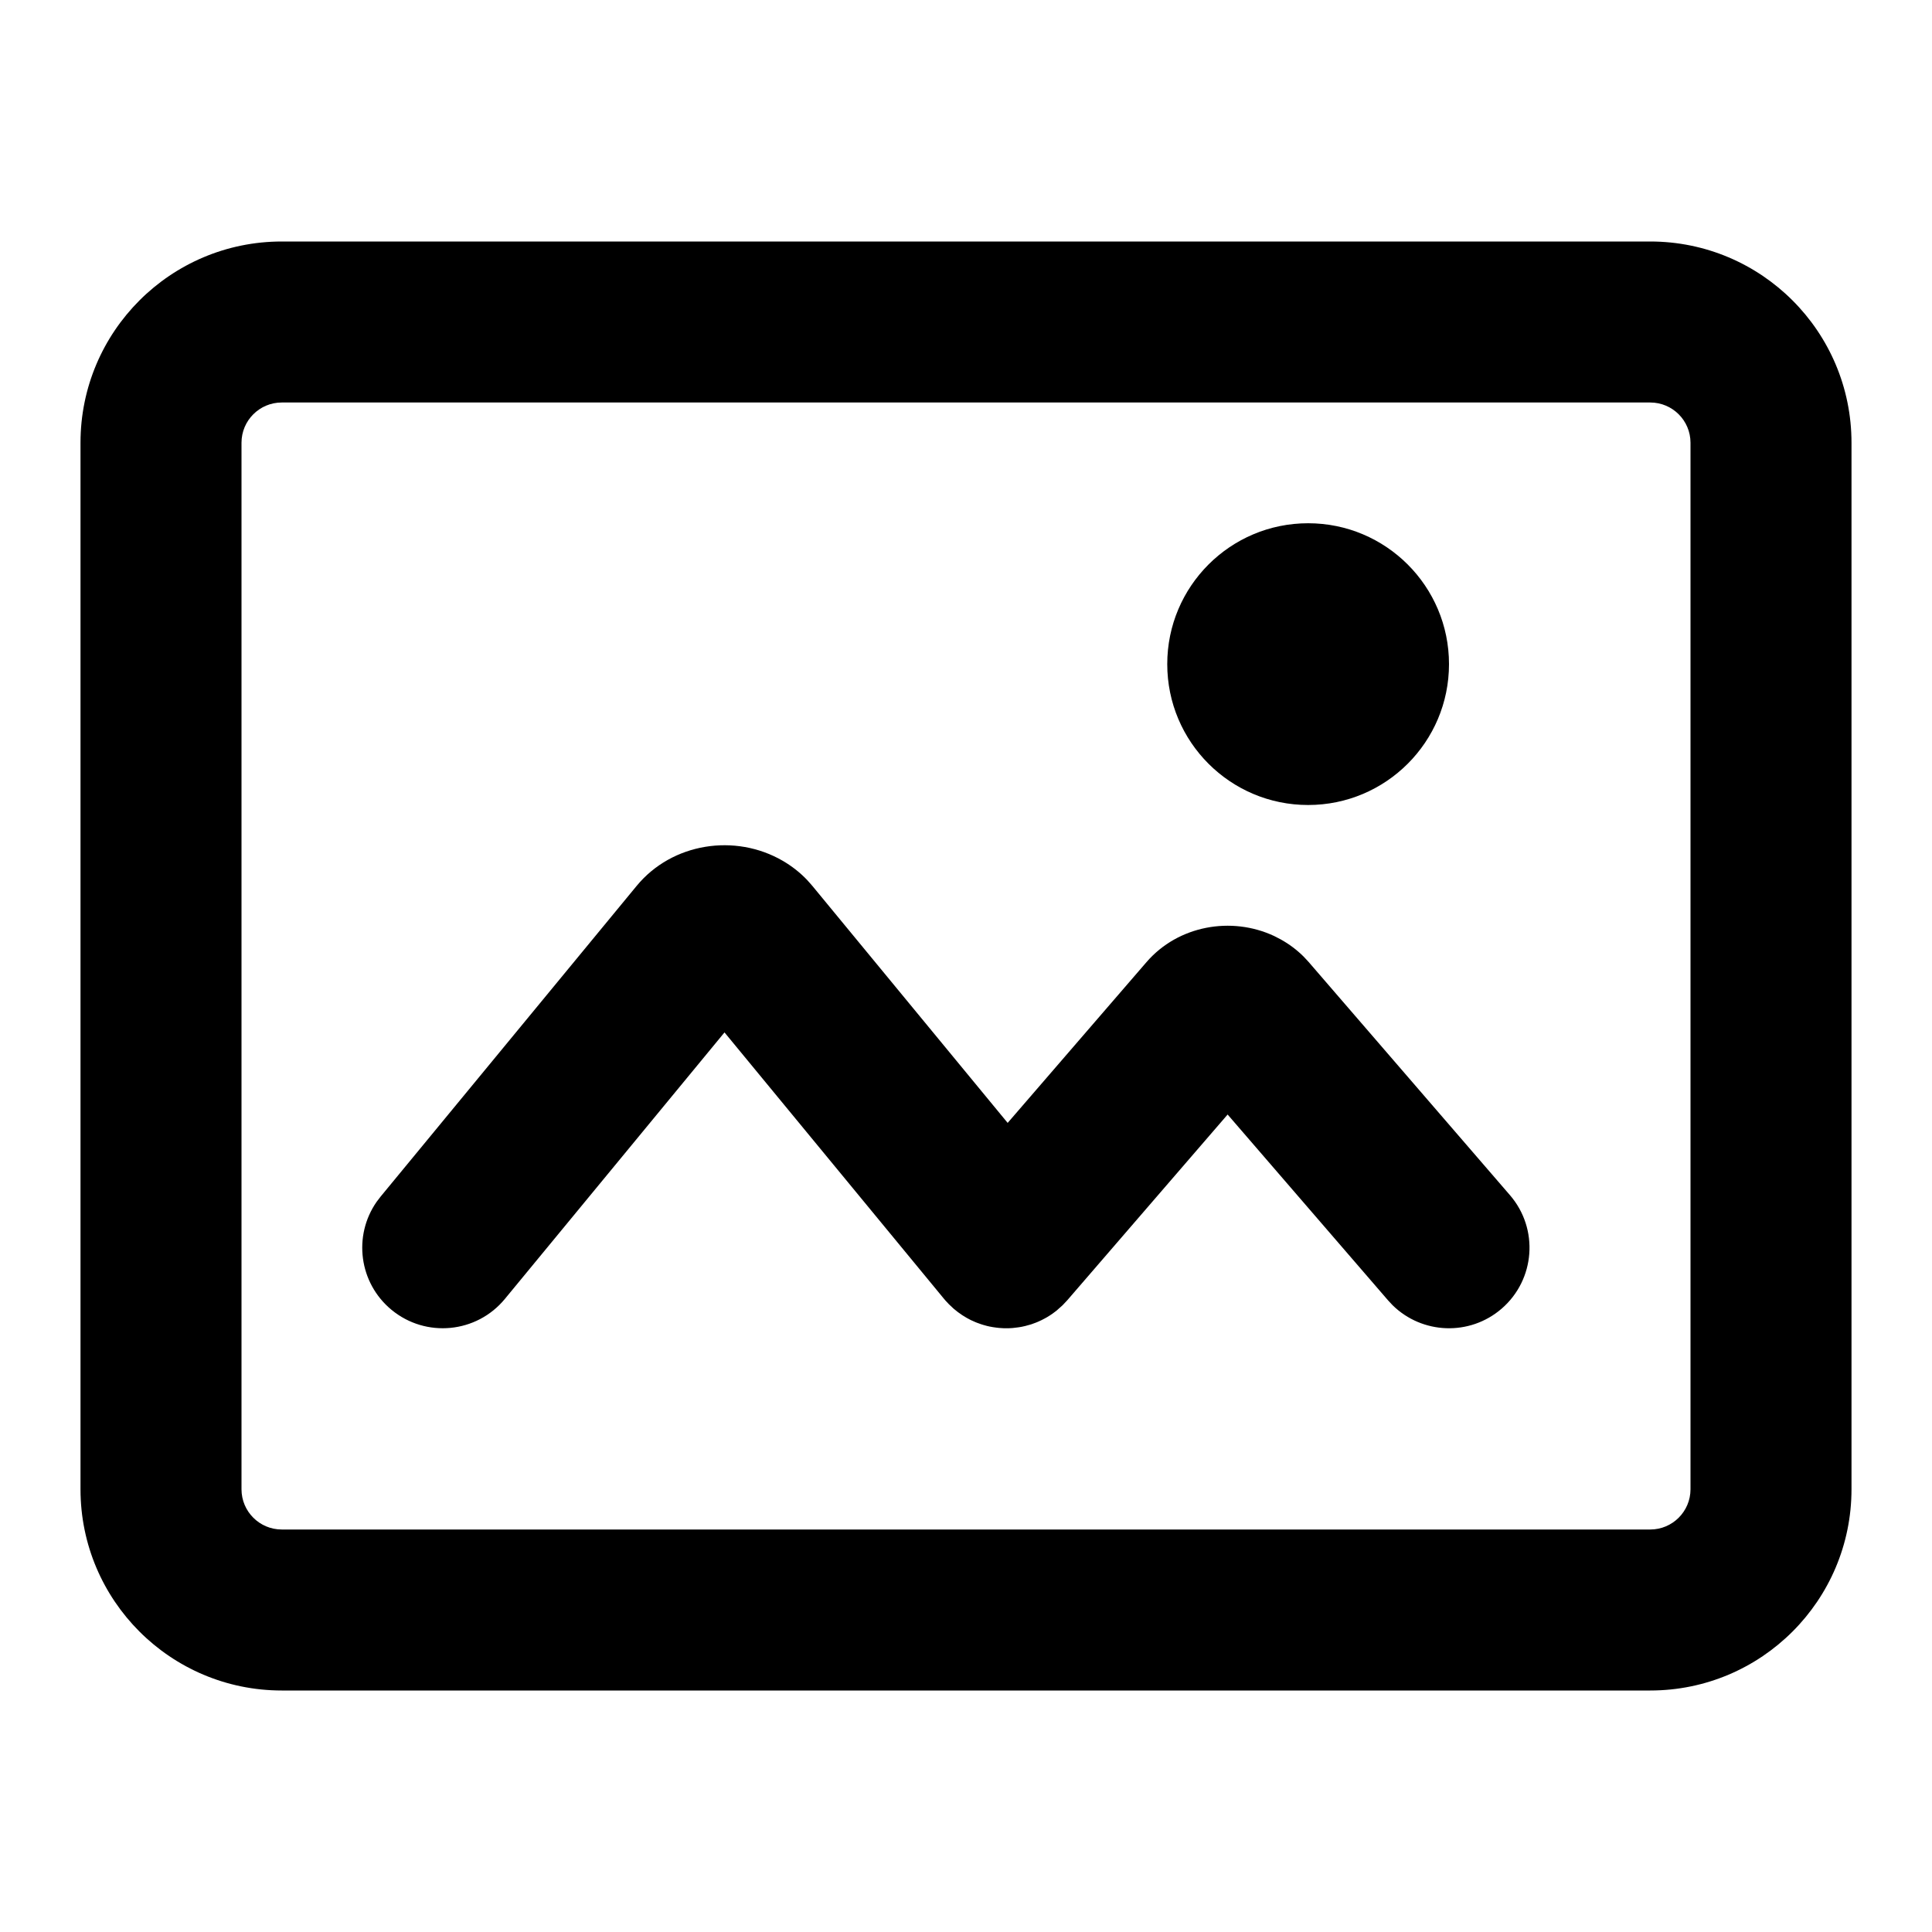 <?xml version="1.0" encoding="UTF-8"?>
<svg width="48px" height="48px" viewBox="0 0 48 48" version="1.1" xmlns="http://www.w3.org/2000/svg" xmlns:xlink="http://www.w3.org/1999/xlink">
    <!-- Generator: Sketch 61.2 (89653) - https://sketch.com -->
    <title>编辑操作/图库</title>
    <desc>Created with Sketch.</desc>
    <g id="编辑操作/图库" stroke="none" stroke-width="1" fill="none" fill-rule="evenodd">
        <g id="message" transform="translate(2, 6)" fill="#000000" fill-rule="nonzero">
            <path d="M39,0 C41.761,0 44,2.239 44,5 L44,31 C44,33.761 41.761,36 39,36 L5,36 C2.239,36 0,33.761 0,31 L0,5 C0,2.239 2.239,0 5,0 L39,0 Z M39,4 L5,4 C4.448,4 4,4.448 4,5 L4,31 C4,31.552 4.448,32 5,32 L39,32 C39.552,32 40,31.552 40,31 L40,5 C40,4.448 39.552,4 39,4 Z M17.448,15.387 C17.671,15.517 17.876,15.677 18.054,15.864 L18.183,16.01 L23.035,21.898 L26.484,17.904 C27.271,16.992 28.594,16.759 29.654,17.254 L29.819,17.339 C30.028,17.455 30.222,17.6 30.393,17.771 L30.516,17.904 L35.514,23.693 C36.236,24.529 36.143,25.792 35.307,26.514 C34.513,27.2 33.333,27.15 32.598,26.427 L32.486,26.307 L28.5,21.69 L24.515,26.306 L24.399,26.429 L24.28,26.535 L24.273,26.541 L24.272,26.543 L24.342,26.483 C24.281,26.539 24.217,26.59 24.15,26.637 C24.129,26.651 24.109,26.665 24.089,26.678 C24.064,26.694 24.038,26.71 24.012,26.726 C23.993,26.737 23.974,26.748 23.954,26.758 C23.929,26.772 23.903,26.785 23.877,26.798 C23.848,26.812 23.818,26.826 23.788,26.839 C23.77,26.846 23.752,26.854 23.734,26.861 C23.698,26.875 23.661,26.888 23.625,26.901 C23.615,26.903 23.605,26.907 23.595,26.91 C23.552,26.923 23.51,26.935 23.468,26.945 C23.46,26.946 23.453,26.948 23.445,26.95 C23.404,26.96 23.363,26.968 23.322,26.974 L23.294,26.978 C23.258,26.984 23.223,26.988 23.187,26.991 L23.159,26.994 L23.159,26.994 L23.13,26.996 C23.111,26.997 23.093,26.998 23.074,26.999 L23.021,27 L22.968,27 C22.955,27 22.942,26.999 22.929,26.999 C22.893,26.998 22.856,26.995 22.819,26.992 L22.759,26.985 C22.73,26.982 22.701,26.978 22.672,26.973 C22.643,26.968 22.614,26.963 22.585,26.957 C22.564,26.952 22.543,26.948 22.523,26.943 C22.491,26.935 22.46,26.926 22.429,26.917 C22.411,26.912 22.393,26.906 22.375,26.9 C22.34,26.889 22.304,26.876 22.269,26.862 C22.257,26.857 22.244,26.852 22.232,26.847 C22.193,26.831 22.154,26.813 22.116,26.795 C22.107,26.79 22.097,26.785 22.088,26.78 C22.066,26.769 22.044,26.757 22.022,26.745 C21.945,26.702 21.871,26.653 21.799,26.599 L21.693,26.514 L21.571,26.399 L21.487,26.306 L21.541,26.368 C21.509,26.335 21.479,26.3 21.45,26.265 L16,19.65 L10.543,26.272 C9.841,27.124 8.581,27.246 7.728,26.543 C6.918,25.876 6.768,24.705 7.357,23.859 L7.457,23.728 L13.817,16.01 C14.699,14.939 16.266,14.7 17.448,15.387 Z M30.5,7 C32.433,7 34,8.567 34,10.5 C34,12.433 32.433,14 30.5,14 C28.567,14 27,12.433 27,10.5 C27,8.567 28.567,7 30.5,7 Z" id="形状结合"></path>
        </g>
    </g>
</svg>